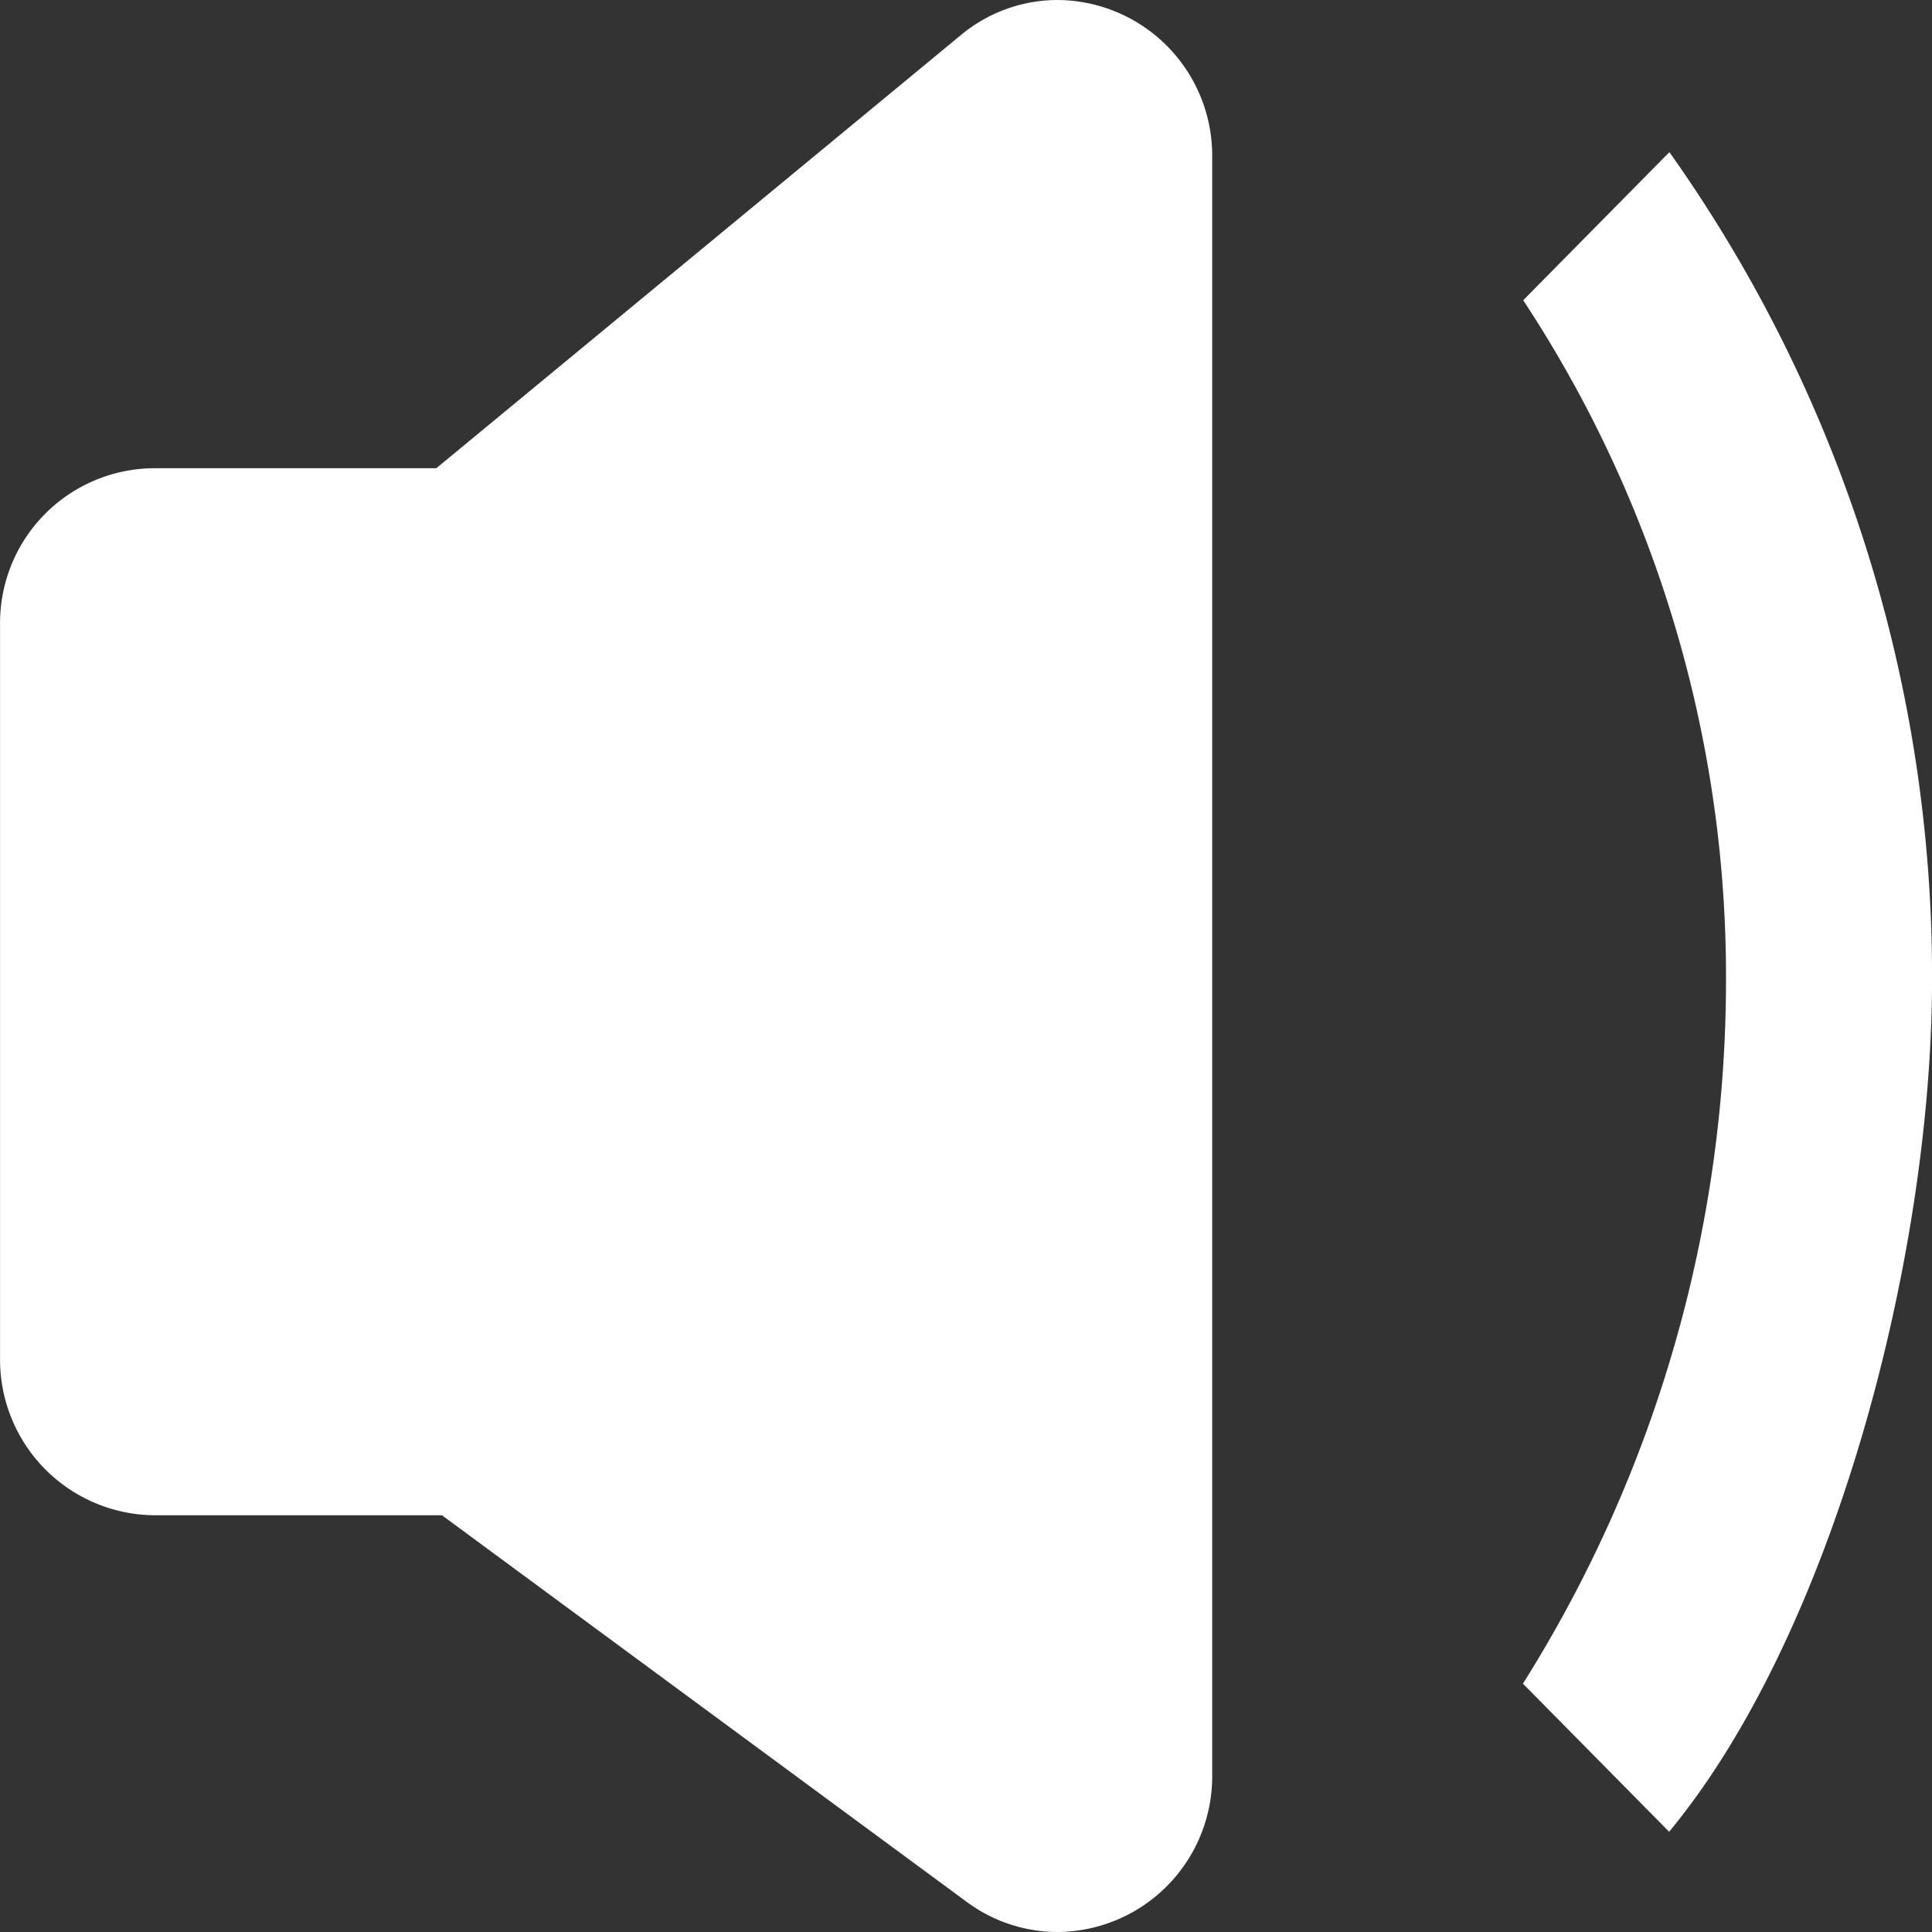 <svg xmlns="http://www.w3.org/2000/svg" width="37" height="37" viewBox="0 0 37 37">
  <rect x="0" y="0" width="37" height="37" fill="#333333" stroke="none"/>
  <path id="icon__sound" data-name="icon_ sound" d="M91.965,95.08l-2.8-2.836A25.3,25.3,0,0,0,93.054,78.75a23.532,23.532,0,0,0-3.884-13l2.8-2.836A27.26,27.26,0,0,1,97,78.741C97,84.079,95.108,91.282,91.965,95.08ZM80.255,97a2.929,2.929,0,0,1-1.748-.581l-10.044-7.4h-5.5A2.98,2.98,0,0,1,60,86.035V71.951a2.965,2.965,0,0,1,2.955-2.984h5.4l10.028-8.28A2.9,2.9,0,0,1,80.255,60a2.98,2.98,0,0,1,2.959,2.988v31.02A2.981,2.981,0,0,1,80.255,97Zm0,0a2.929,2.929,0,0,1-1.748-.581l-10.044-7.4h-5.5A2.98,2.98,0,0,1,60,86.035V71.951a2.965,2.965,0,0,1,2.955-2.984h5.4l10.028-8.28A2.9,2.9,0,0,1,80.255,60a2.98,2.98,0,0,1,2.959,2.988v31.02A2.981,2.981,0,0,1,80.255,97Z" transform="translate(-59.999 -60)" fill="#fff"/>
</svg>

